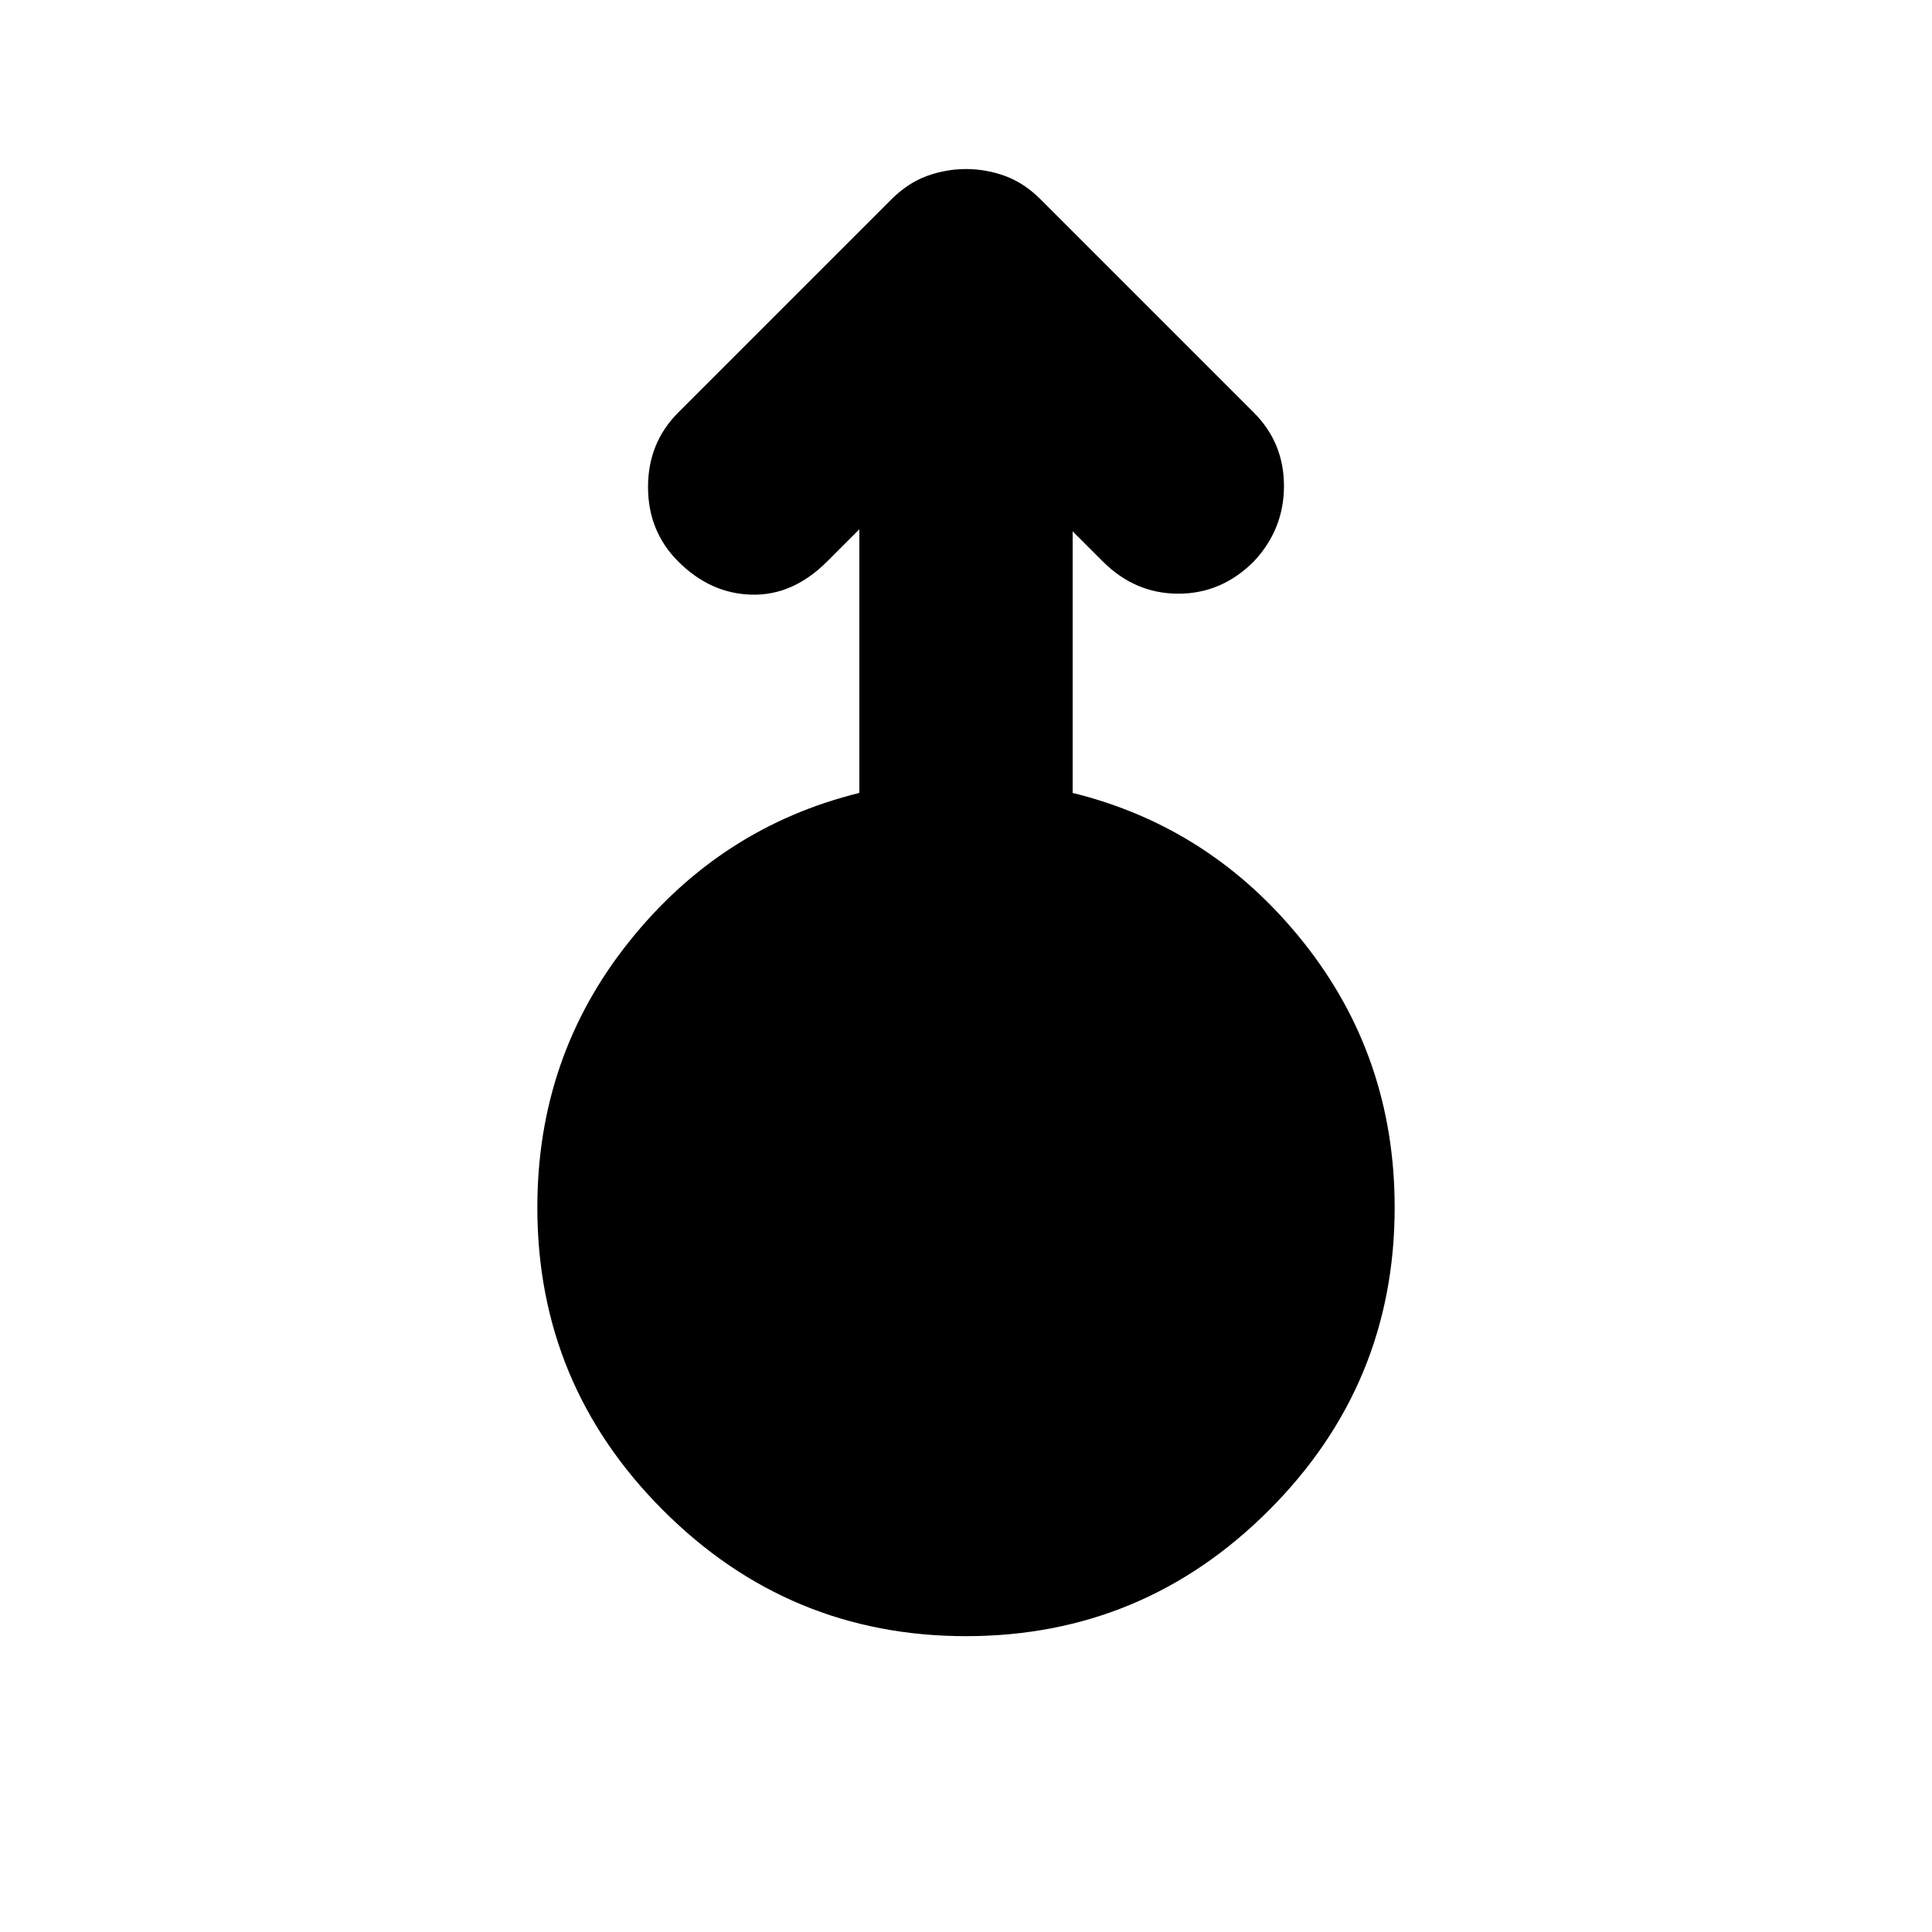 <svg xmlns="http://www.w3.org/2000/svg" height="24" width="24"><path d="M12 20.325q-2.2 0-3.762-1.563Q6.675 17.2 6.675 15q0-1.875 1.138-3.3 1.137-1.425 2.862-1.85V6.575l-.4.4q-.425.425-.937.412-.513-.012-.913-.412Q8.05 6.6 8.05 6.05t.375-.925l2.65-2.65q.2-.2.437-.288Q11.75 2.1 12 2.1t.488.087q.237.088.437.288l2.65 2.65q.375.375.375.912 0 .538-.375.938-.4.4-.937.4-.538 0-.938-.4l-.375-.375v3.25q1.725.425 2.863 1.85 1.137 1.425 1.137 3.3 0 2.2-1.563 3.762Q14.2 20.325 12 20.325Z"/></svg>
